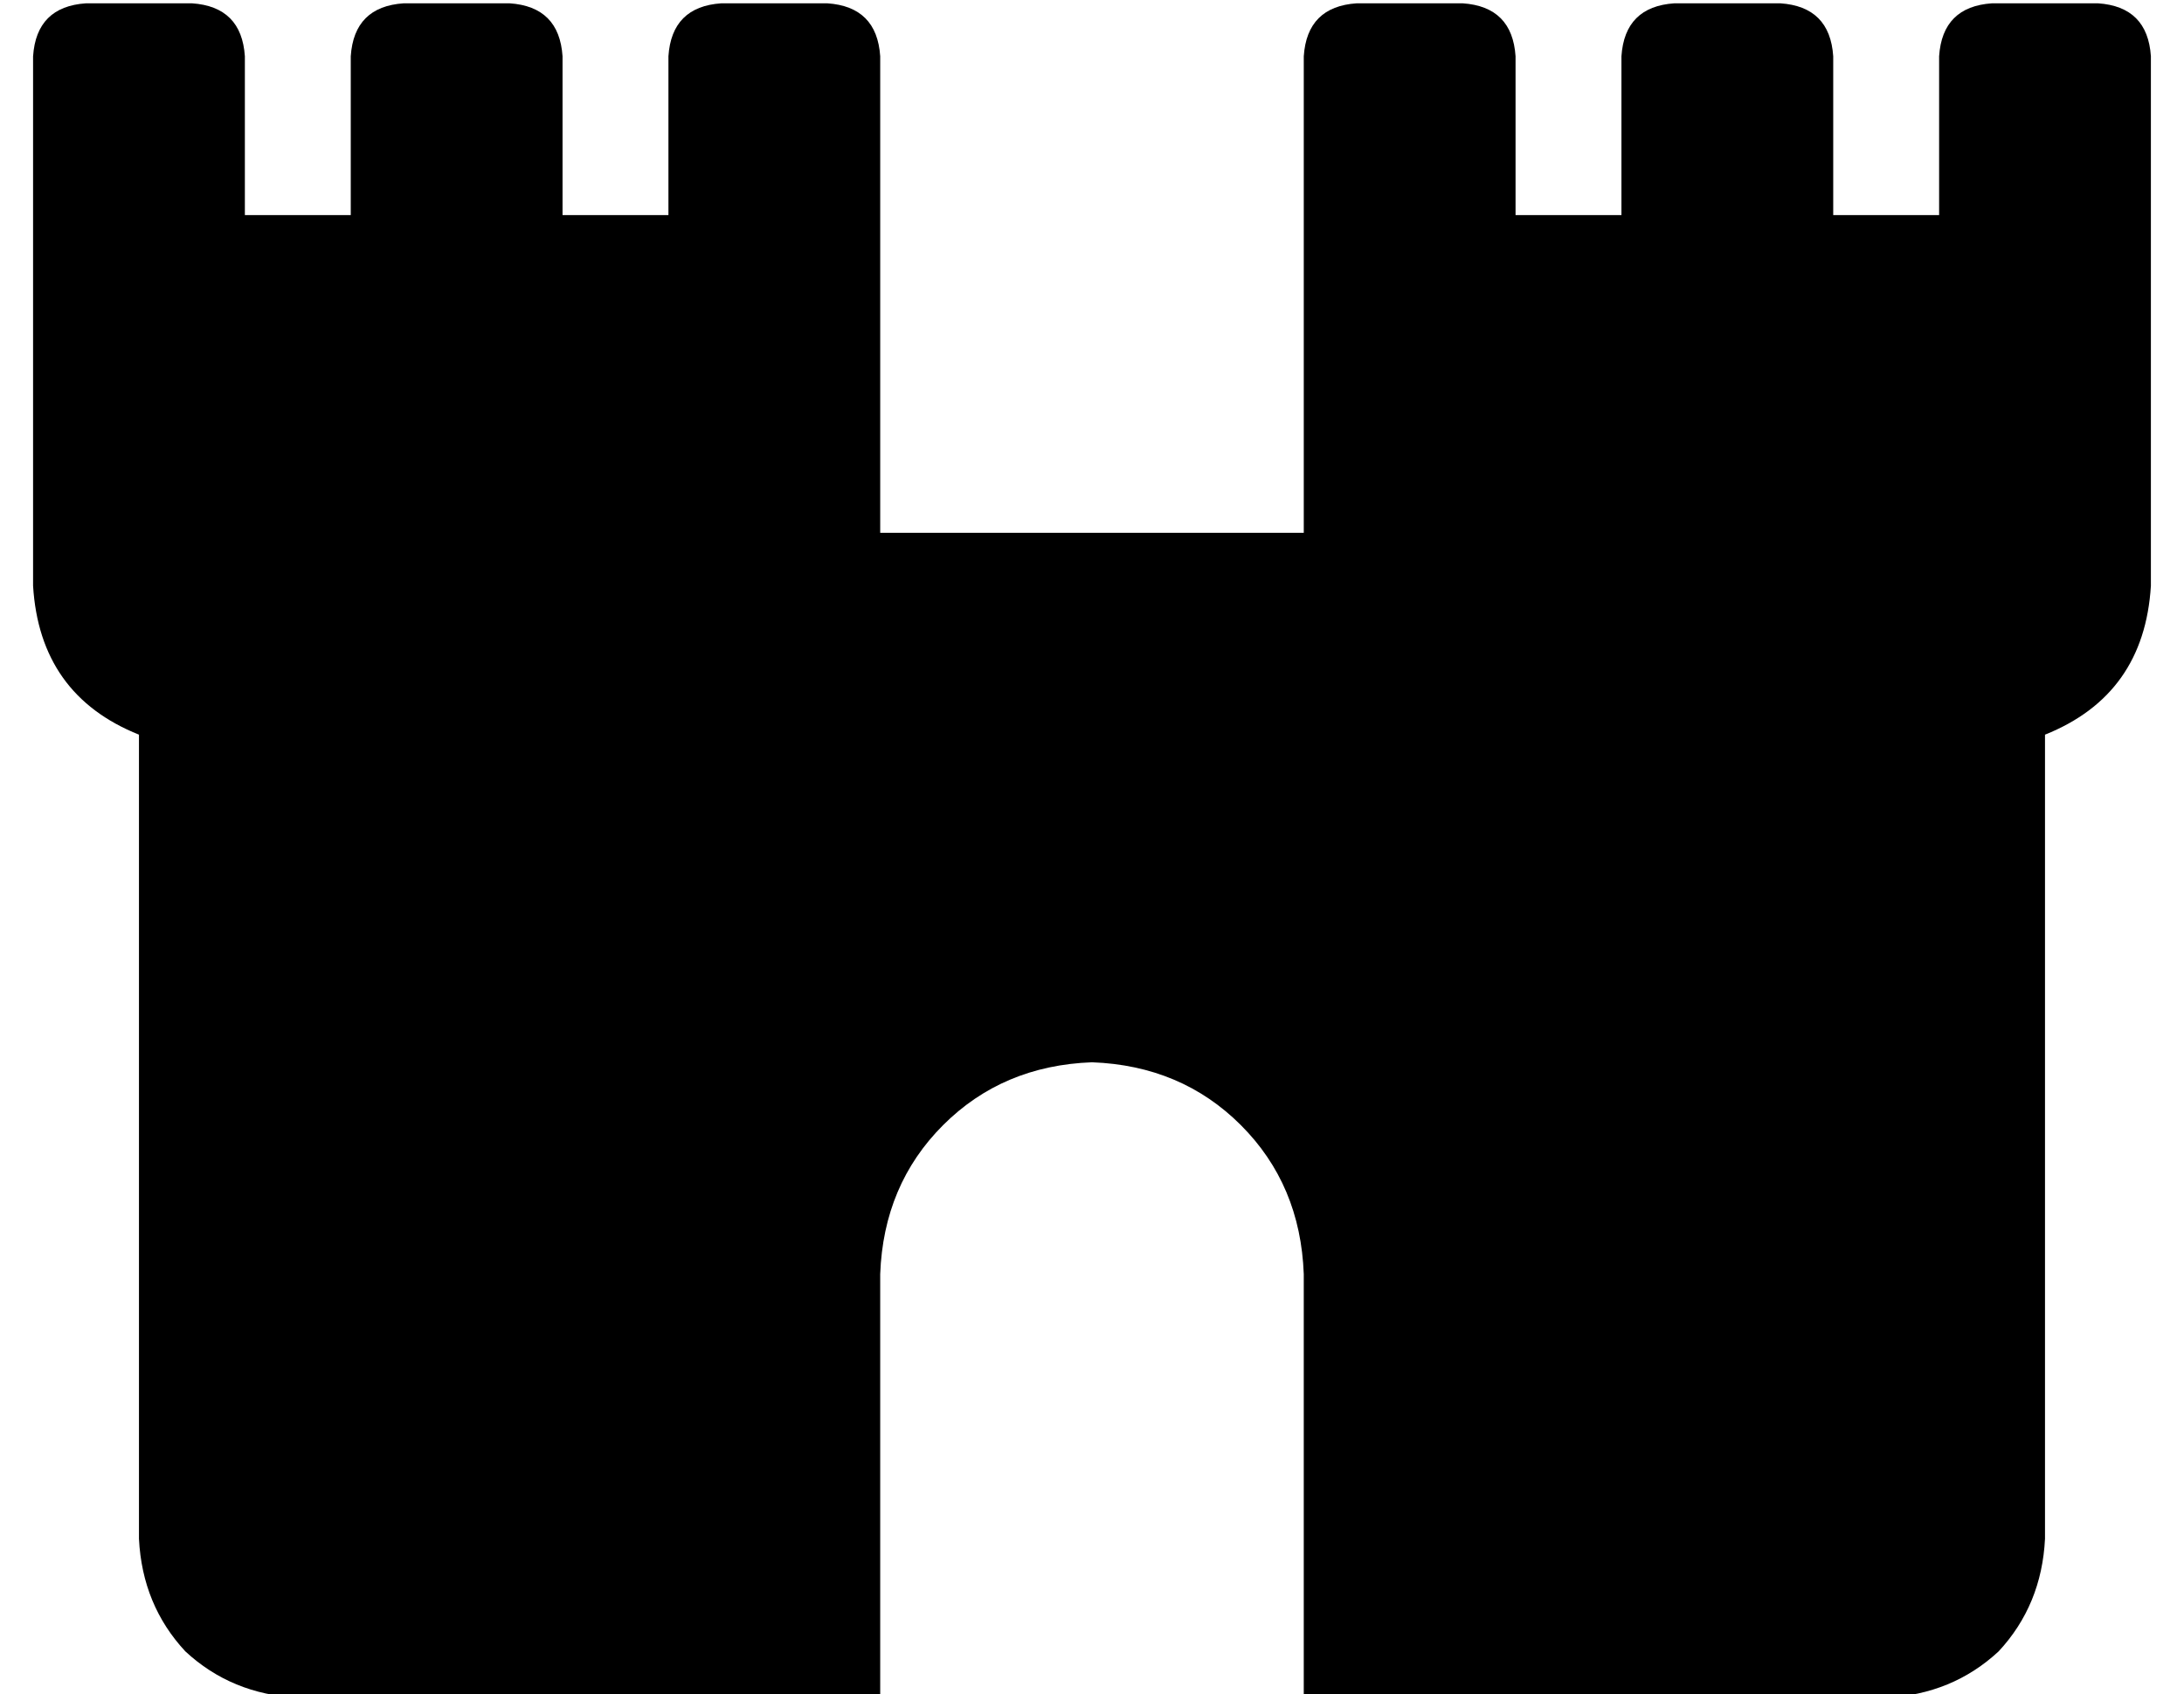 <?xml version="1.0" standalone="no"?>
<!DOCTYPE svg PUBLIC "-//W3C//DTD SVG 1.1//EN" "http://www.w3.org/Graphics/SVG/1.1/DTD/svg11.dtd" >
<svg xmlns="http://www.w3.org/2000/svg" xmlns:xlink="http://www.w3.org/1999/xlink" version="1.1" viewBox="-10 -40 660 512">
   <path fill="currentColor"
d="M0 -23q1 -15 16 -16h32v0q15 1 16 16v48v0h32v0v-48v0q1 -15 16 -16h32v0q15 1 16 16v48v0h32v0v-48v0q1 -15 16 -16h32v0q15 1 16 16v80v0v16v0v48v0h128v0v-48v0v-16v0v-80v0q1 -15 16 -16h32v0q15 1 16 16v48v0h32v0v-48v0q1 -15 16 -16h32v0q15 1 16 16v48v0h32v0
v-48v0q1 -15 16 -16h32v0q15 1 16 16v80v0v16v0v64v0q-2 33 -32 45v243v0q-1 20 -14 34q-14 13 -34 14h-176v0v-128v0q-1 -27 -19 -45t-45 -19q-27 1 -45 19t-19 45v128v0h-176v0q-20 -1 -34 -14q-13 -14 -14 -34v-243v0q-30 -12 -32 -45v-64v0v-16v0v-80v0z" />
</svg>
